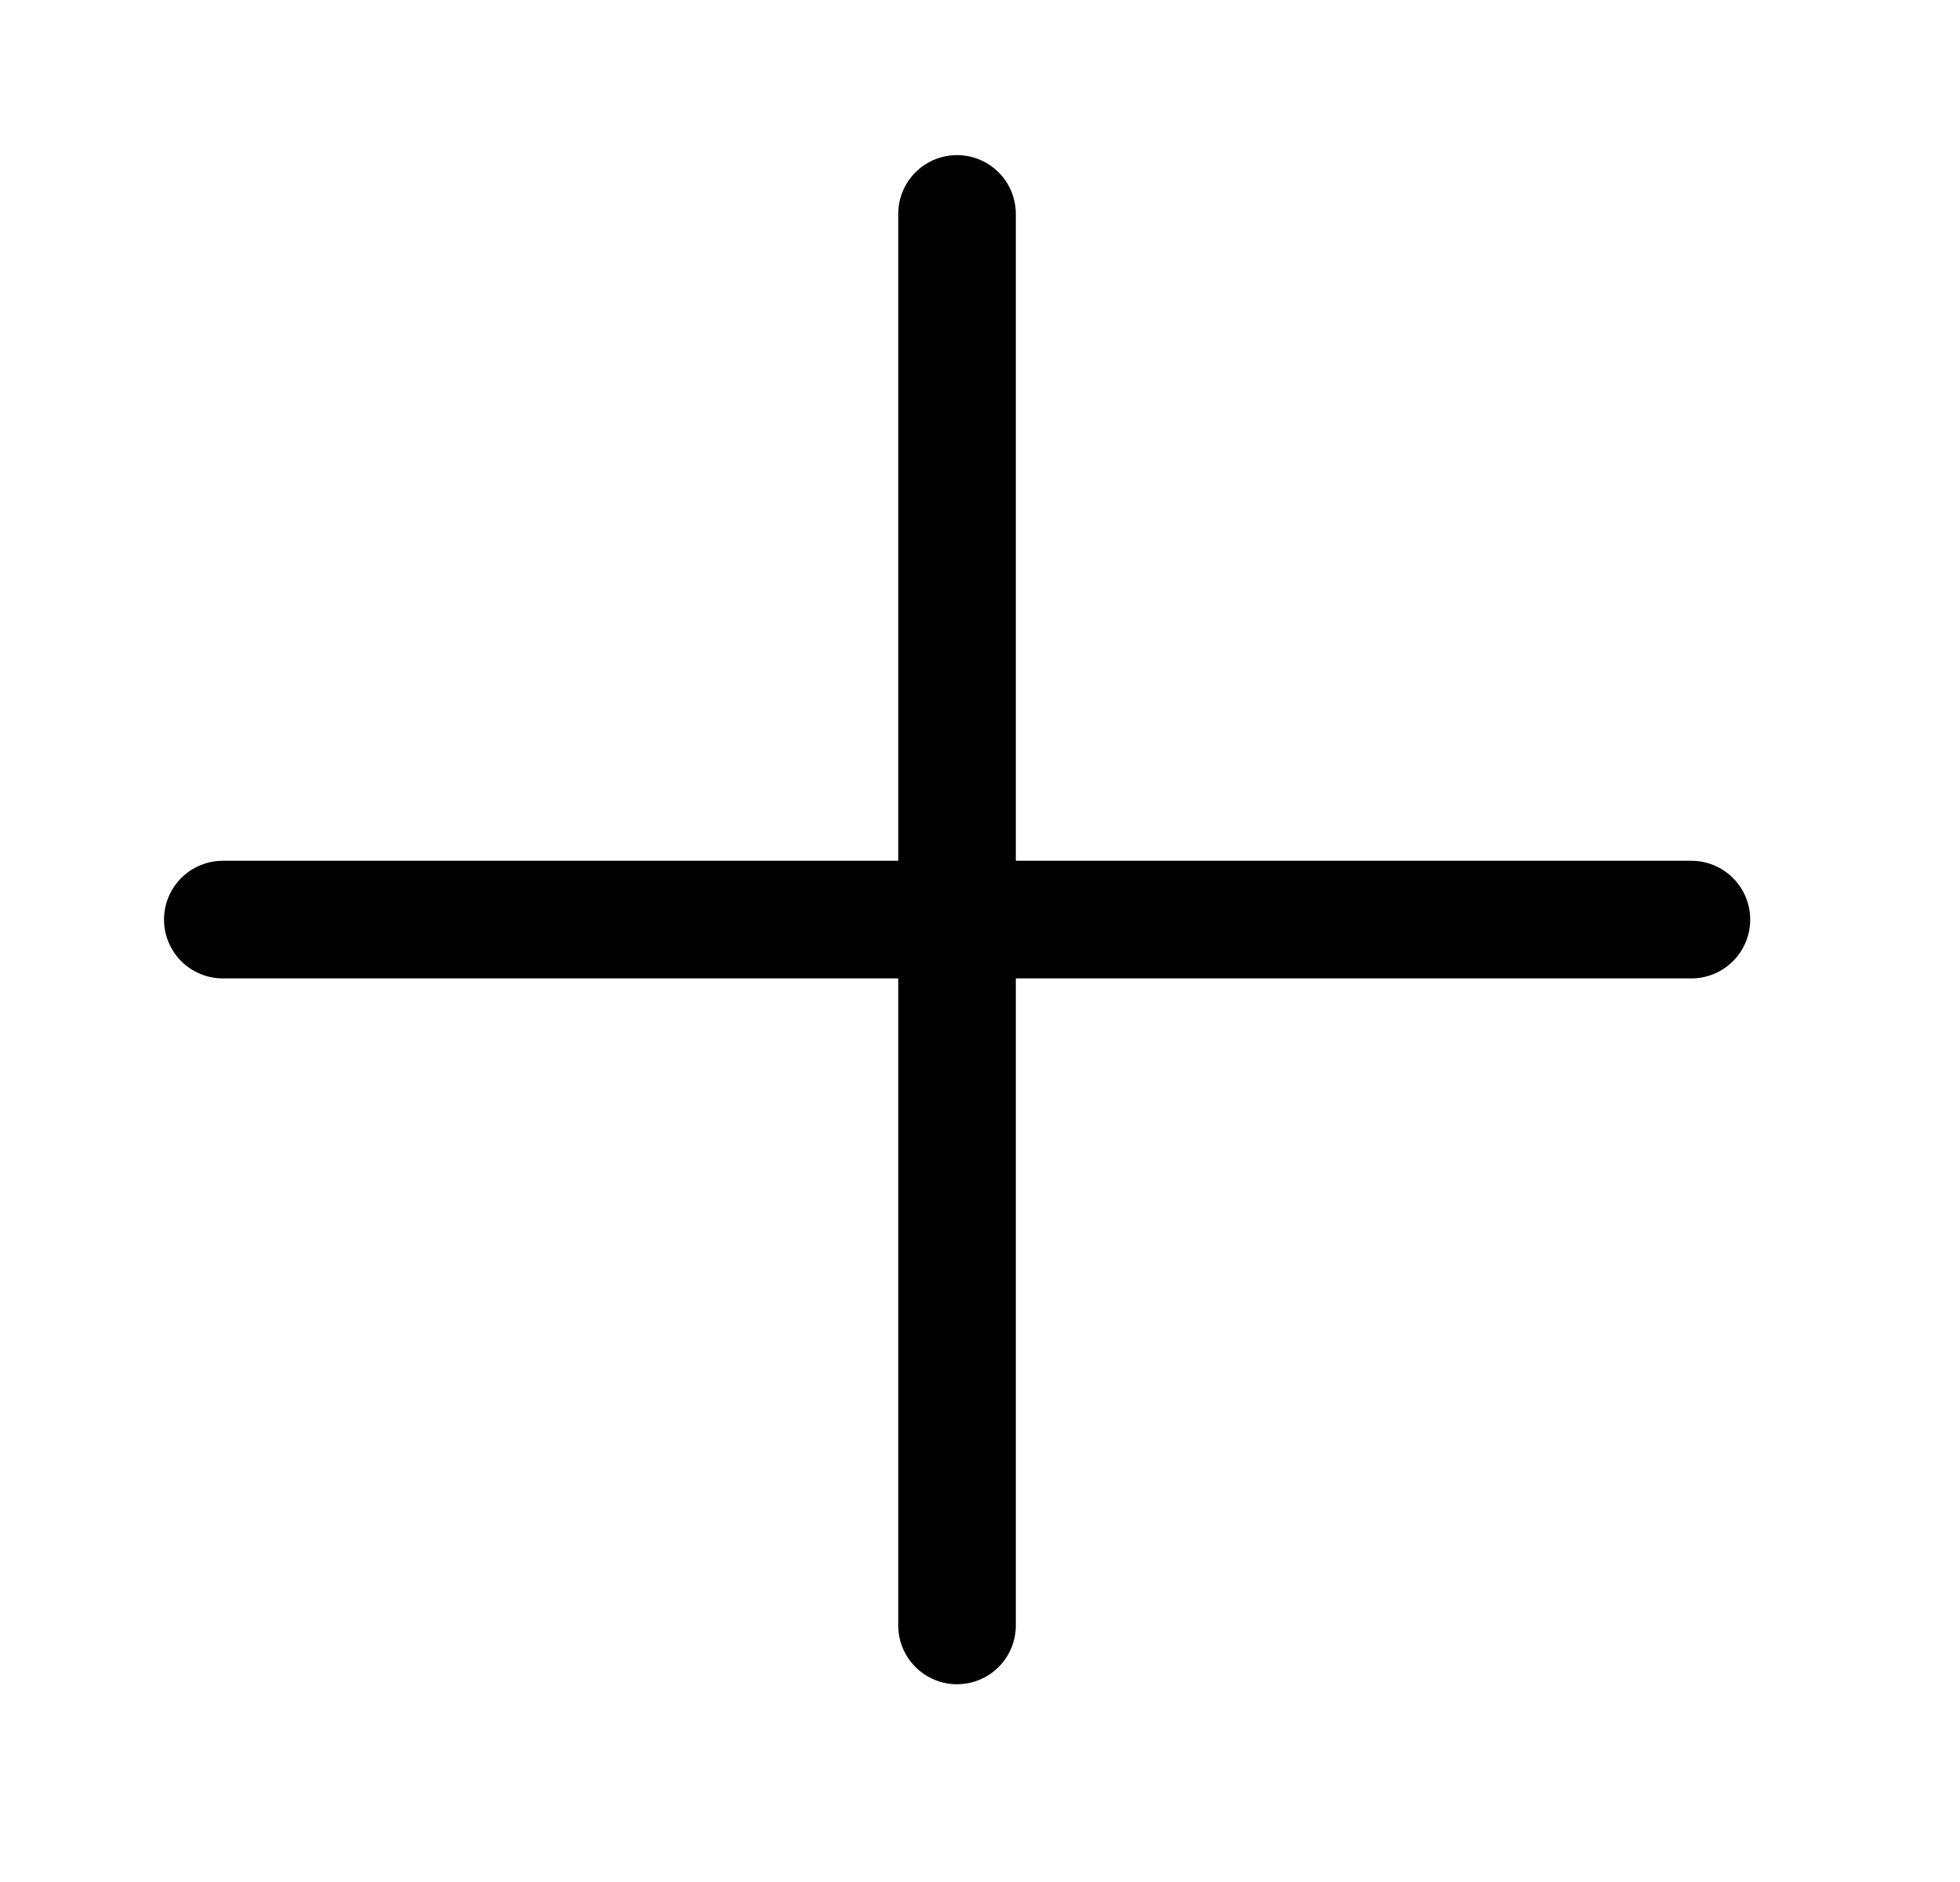 <svg width="25" height="24" fill="none" xmlns="http://www.w3.org/2000/svg"><path d="M12.207 2.728v18M2.842 11.727h18.732" stroke="currentColor" stroke-width="1.5" stroke-linecap="round" stroke-linejoin="round"/></svg>